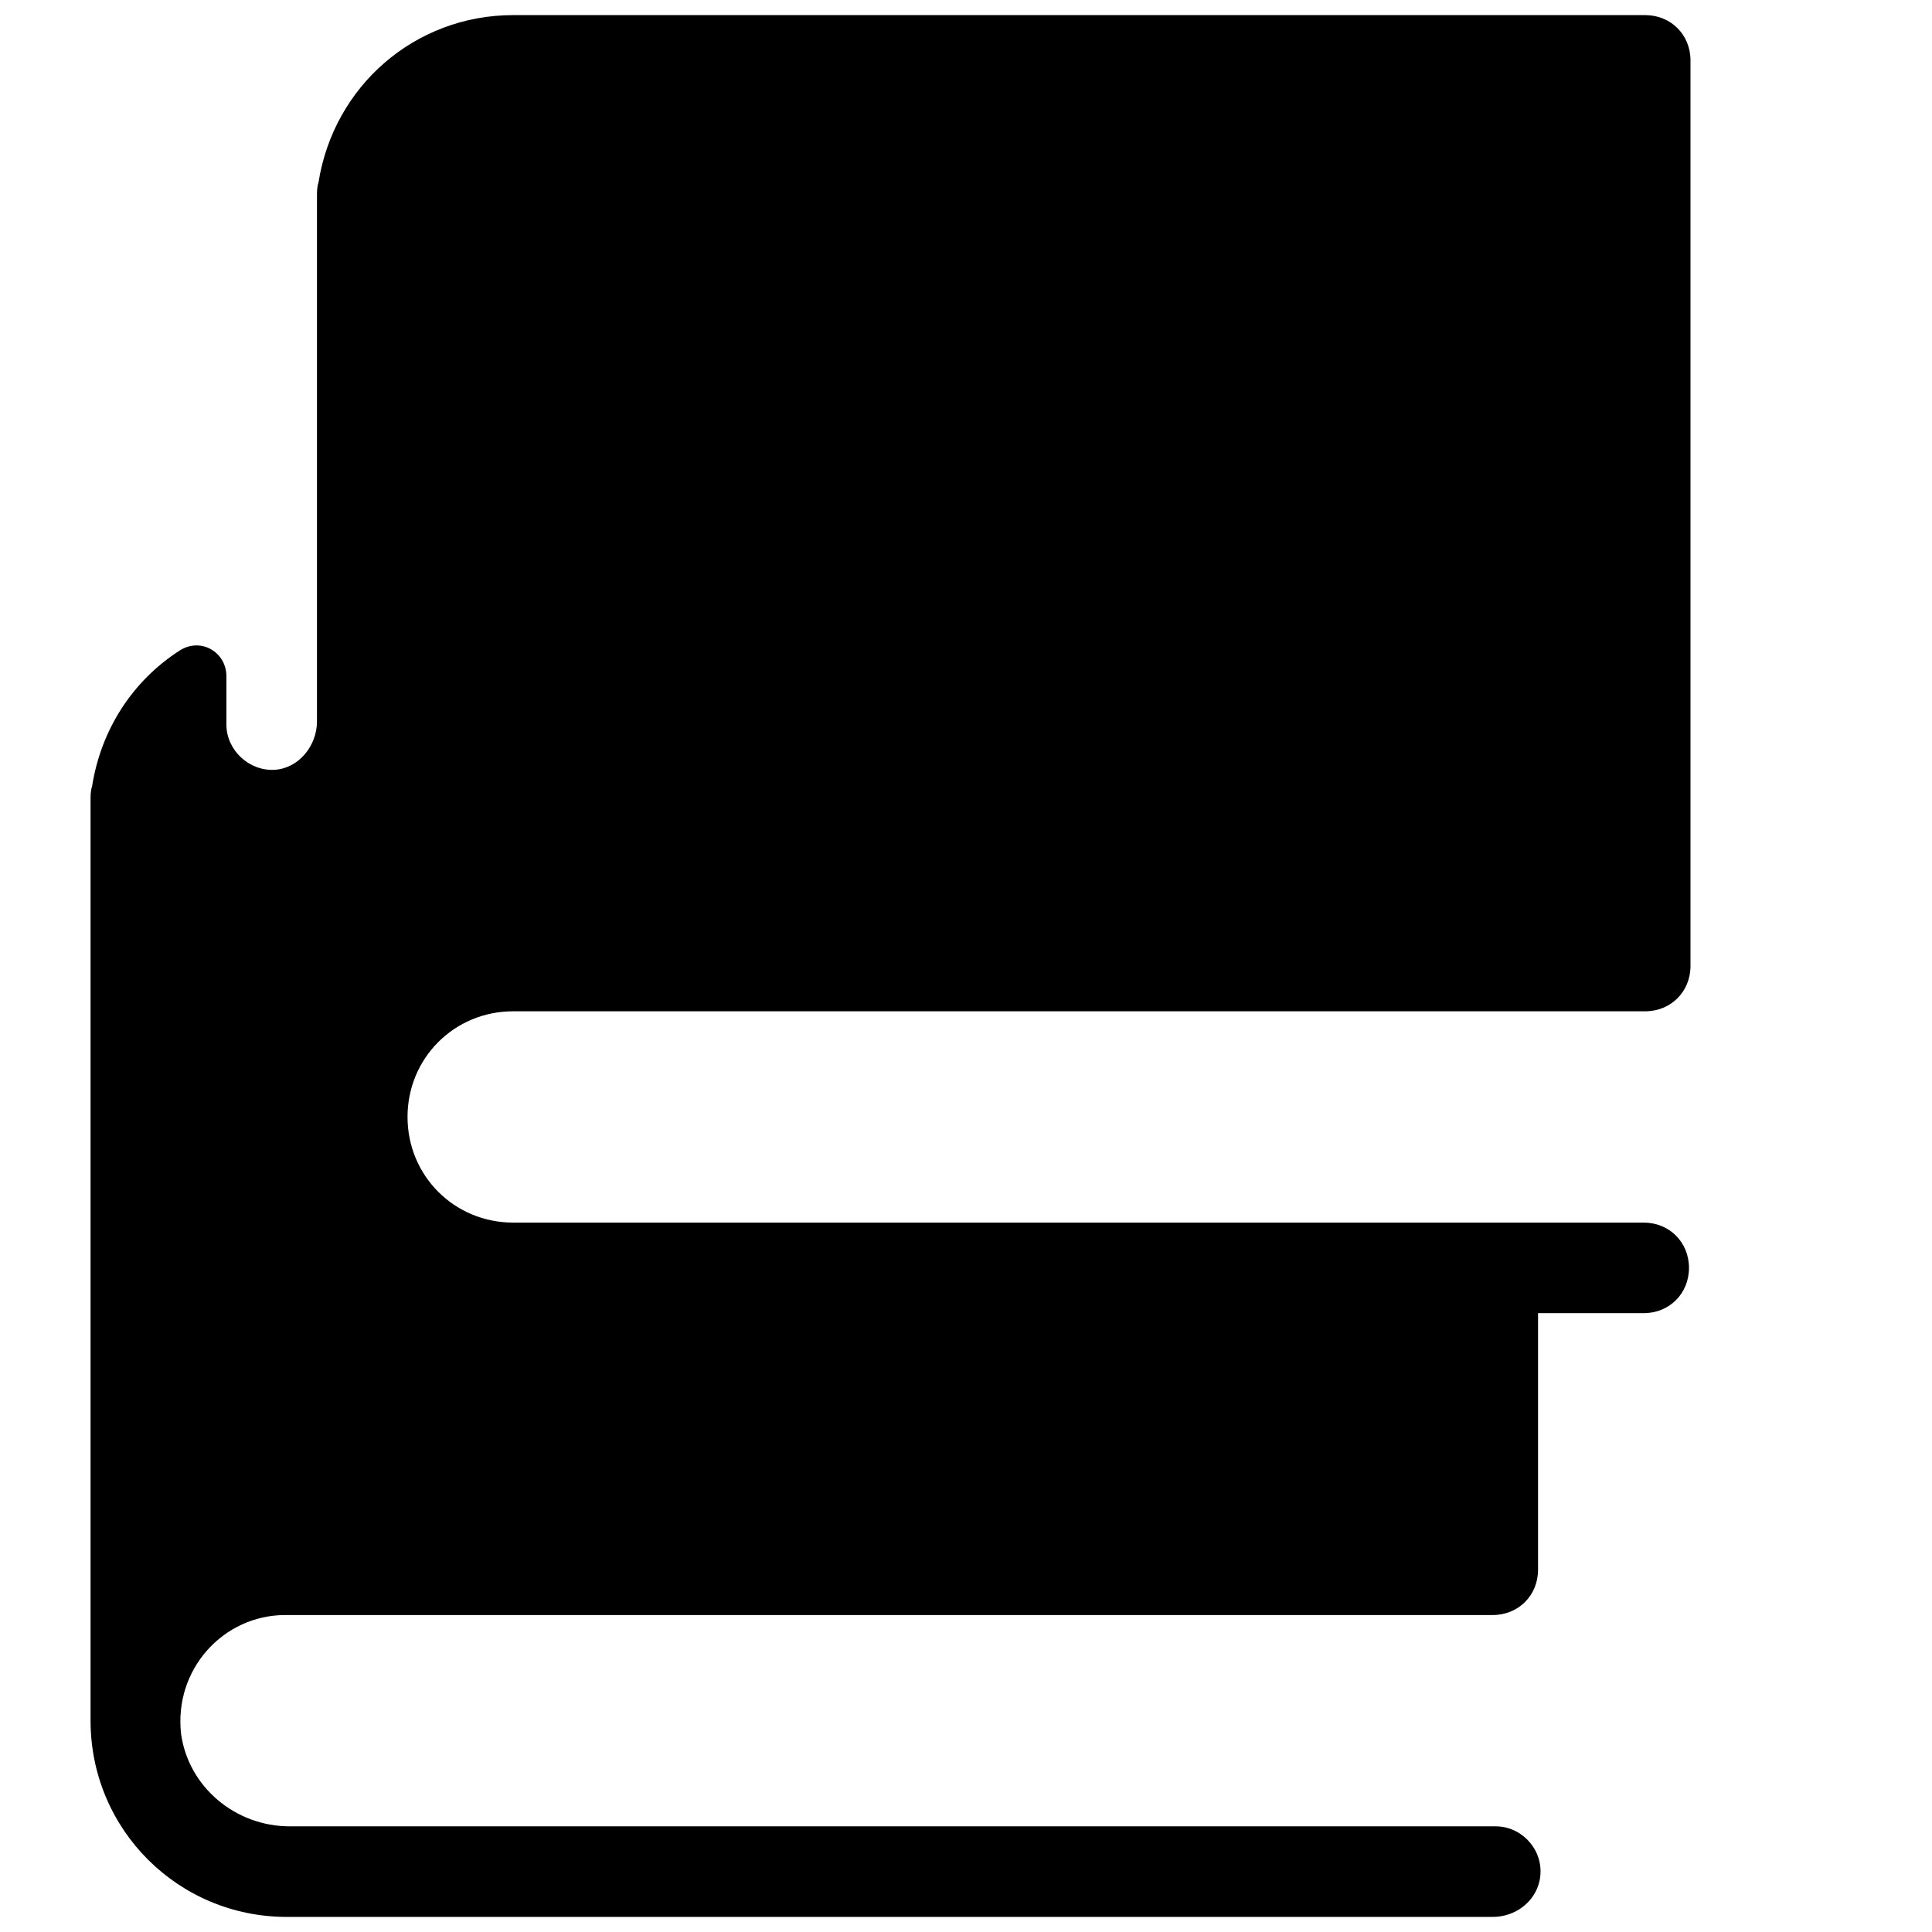 <svg xmlns="http://www.w3.org/2000/svg" x="0px" y="0px"
width="64" height="64"
viewBox="0 0 172 172"
style=" fill:#000000;"><g fill="none" fill-rule="nonzero" stroke="none" stroke-width="1" stroke-linecap="butt" stroke-linejoin="miter" stroke-miterlimit="10" stroke-dasharray="" stroke-dashoffset="0" font-family="none" font-weight="none" font-size="none" text-anchor="none" style="mix-blend-mode: normal"><path d="M0,172v-172h172v172z" fill="none"></path><g fill="#000000"><path d="M8.062,153.188c0,9.675 7.794,17.469 17.469,17.469h107.366c2.016,0 3.763,-1.344 4.166,-3.225c0.537,-2.553 -1.478,-4.838 -3.897,-4.838h-107.366c-4.838,0 -9.003,-3.494 -9.675,-8.197c-0.672,-5.778 3.763,-10.616 9.272,-10.616h107.5c2.284,0 4.031,-1.747 4.031,-4.031v-22.844h9.406c2.284,0 4.031,-1.747 4.031,-4.031c0,-2.284 -1.747,-4.031 -4.031,-4.031h-100.647c-5.241,0 -9.406,-4.166 -9.406,-9.406c0,-5.241 4.166,-9.406 9.406,-9.406h100.781c2.284,0 4.031,-1.747 4.031,-4.031v-80.625c0,-2.284 -1.747,-4.031 -4.031,-4.031h-100.781c-8.734,0 -15.991,6.316 -17.334,14.916c-0.134,0.403 -0.134,0.806 -0.134,1.209v37.625v9.137c0,2.15 -1.613,4.166 -3.763,4.3c-2.284,0.134 -4.3,-1.747 -4.3,-4.031v-4.3c0,-2.15 -2.284,-3.494 -4.166,-2.284c-4.166,2.688 -6.987,6.987 -7.794,12.094c-0.134,0.403 -0.134,0.806 -0.134,1.209z"></path></g></g></svg>